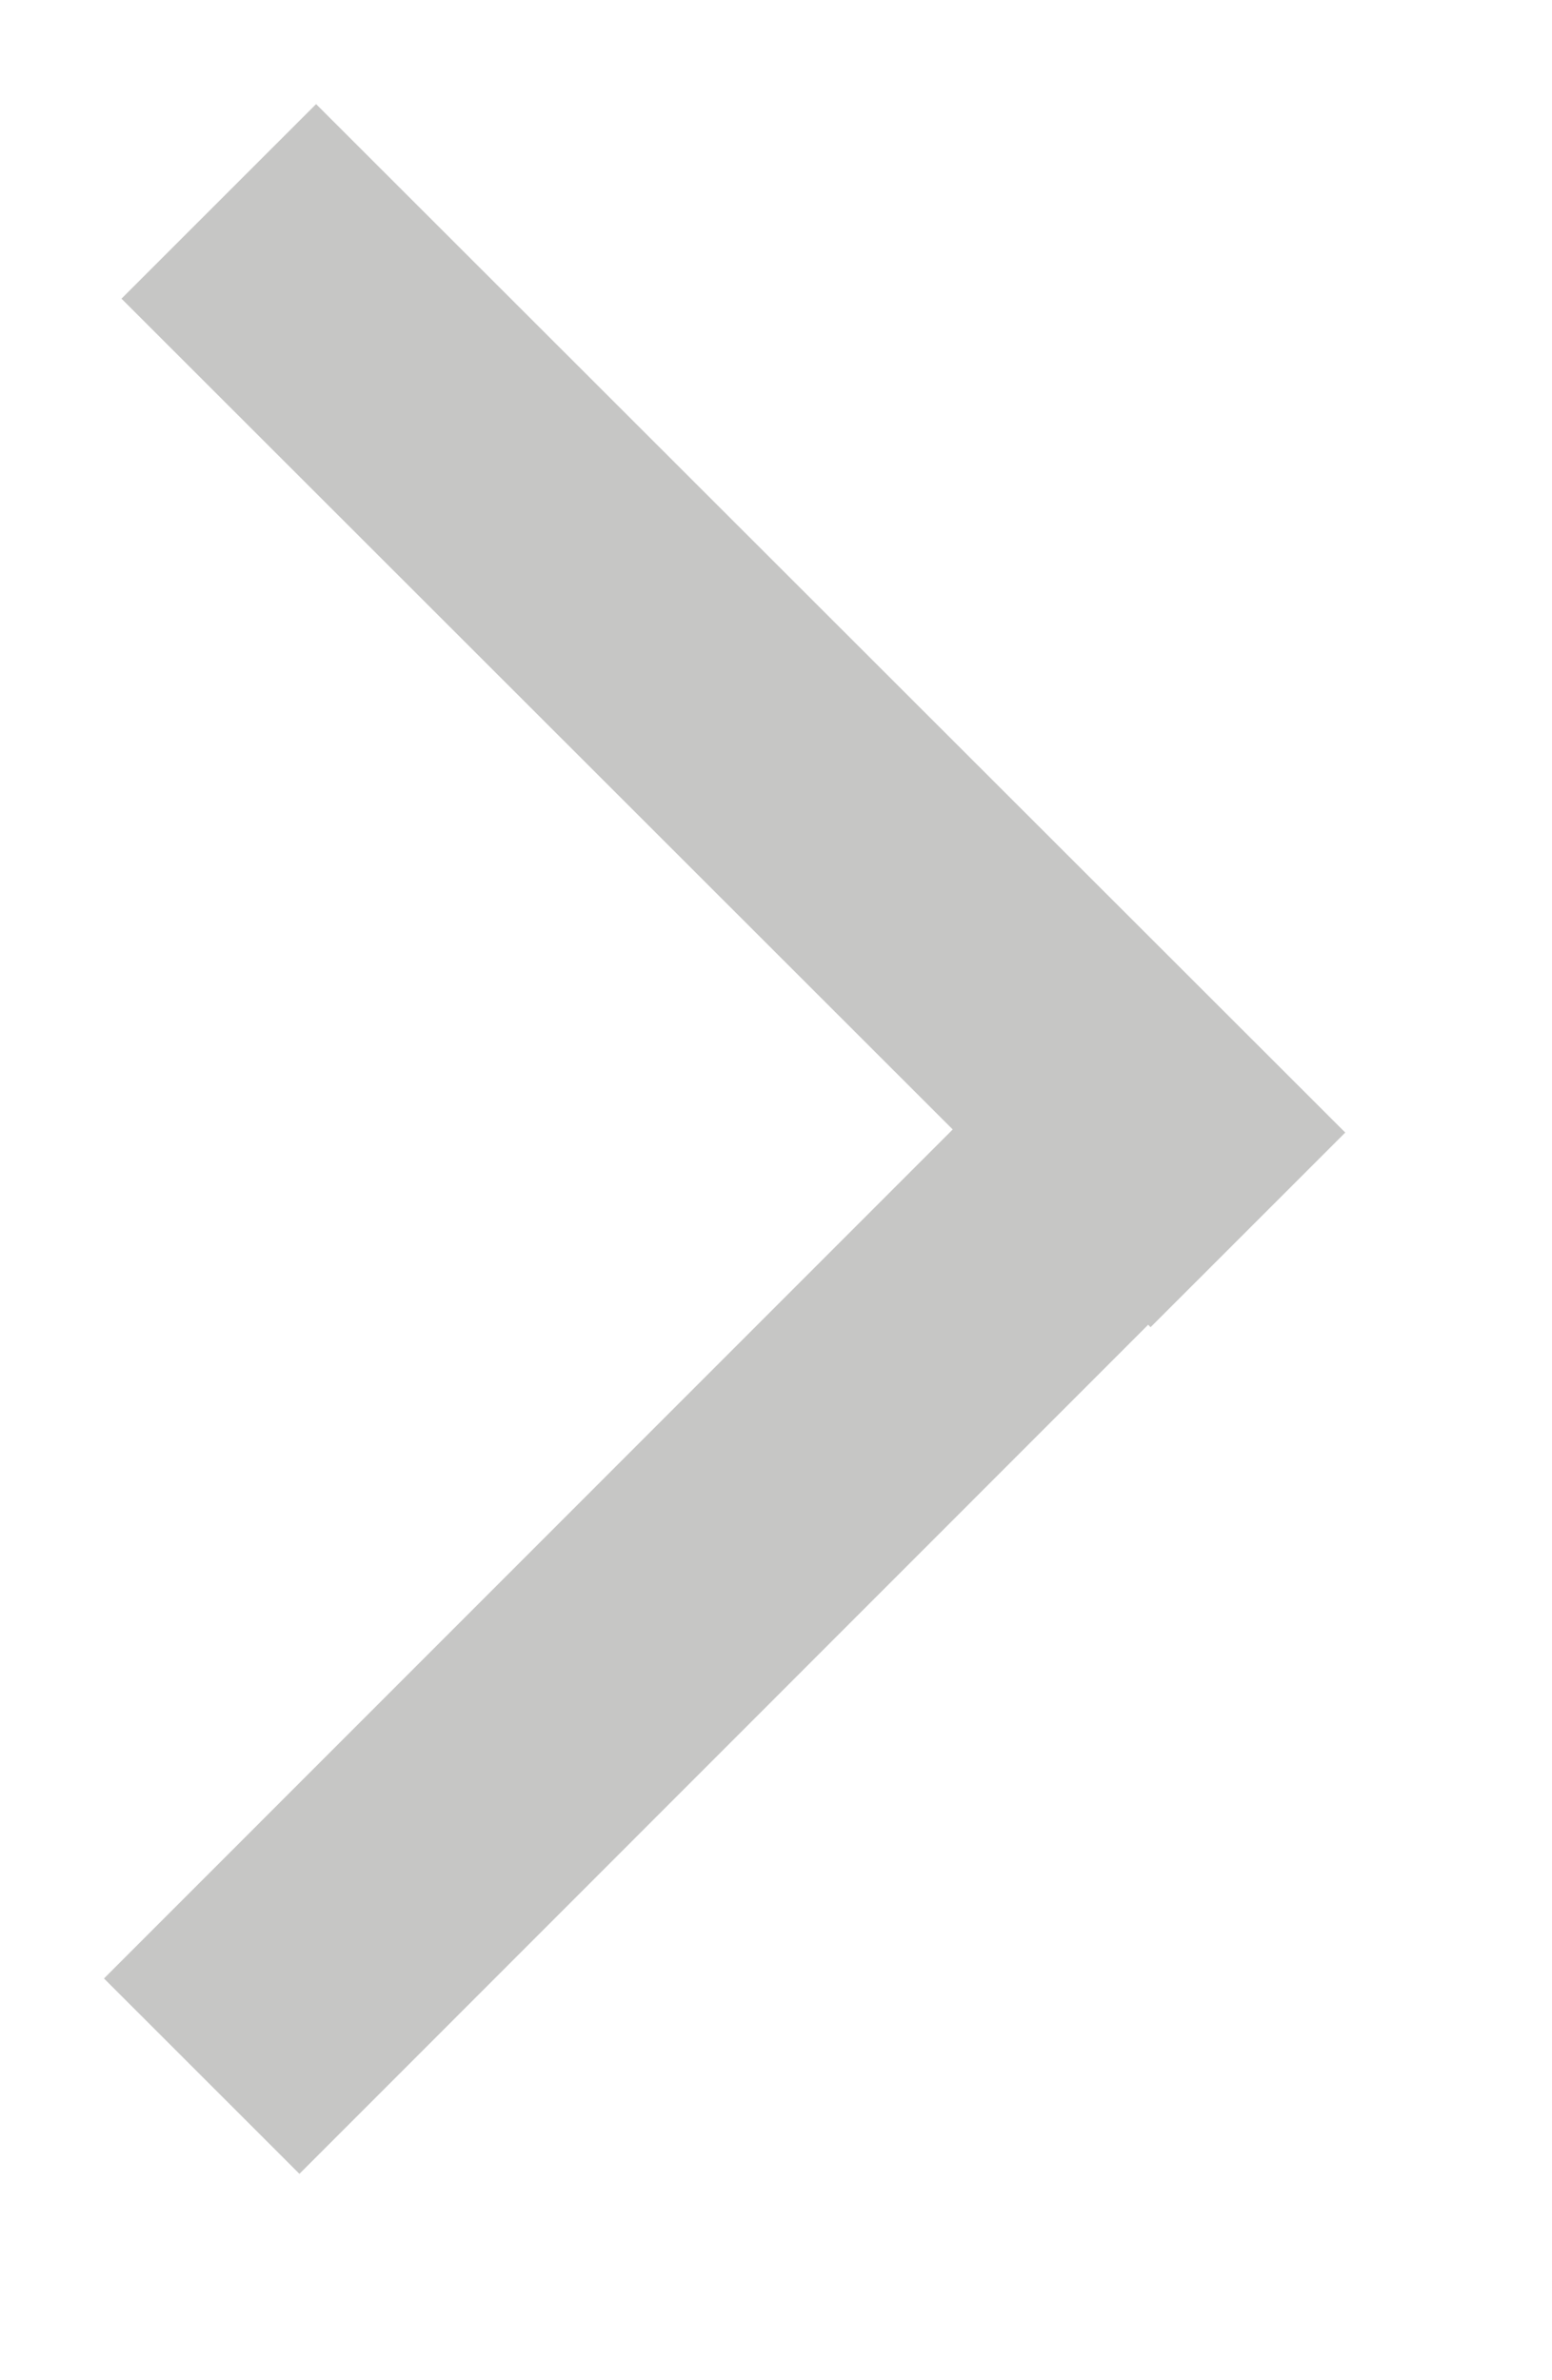 <?xml version="1.0" encoding="utf-8"?>
<svg width="15px" height="23px" viewBox="0 0 15 23" version="1.1"
    xmlns:xlink="http://www.w3.org/1999/xlink"
    xmlns="http://www.w3.org/2000/svg">
    <desc>Created with Lunacy</desc>
    <path d="M11.12 12.825L13.002 10.944L3.055 1.006L1.174 2.886L9.208 10.914L1.005 19.118L2.894 21.006L11.097 12.801L11.12 12.825Z" id="Combined-shape-9009" fill="#C6C6C5" fill-rule="evenodd" stroke="none" />
</svg>